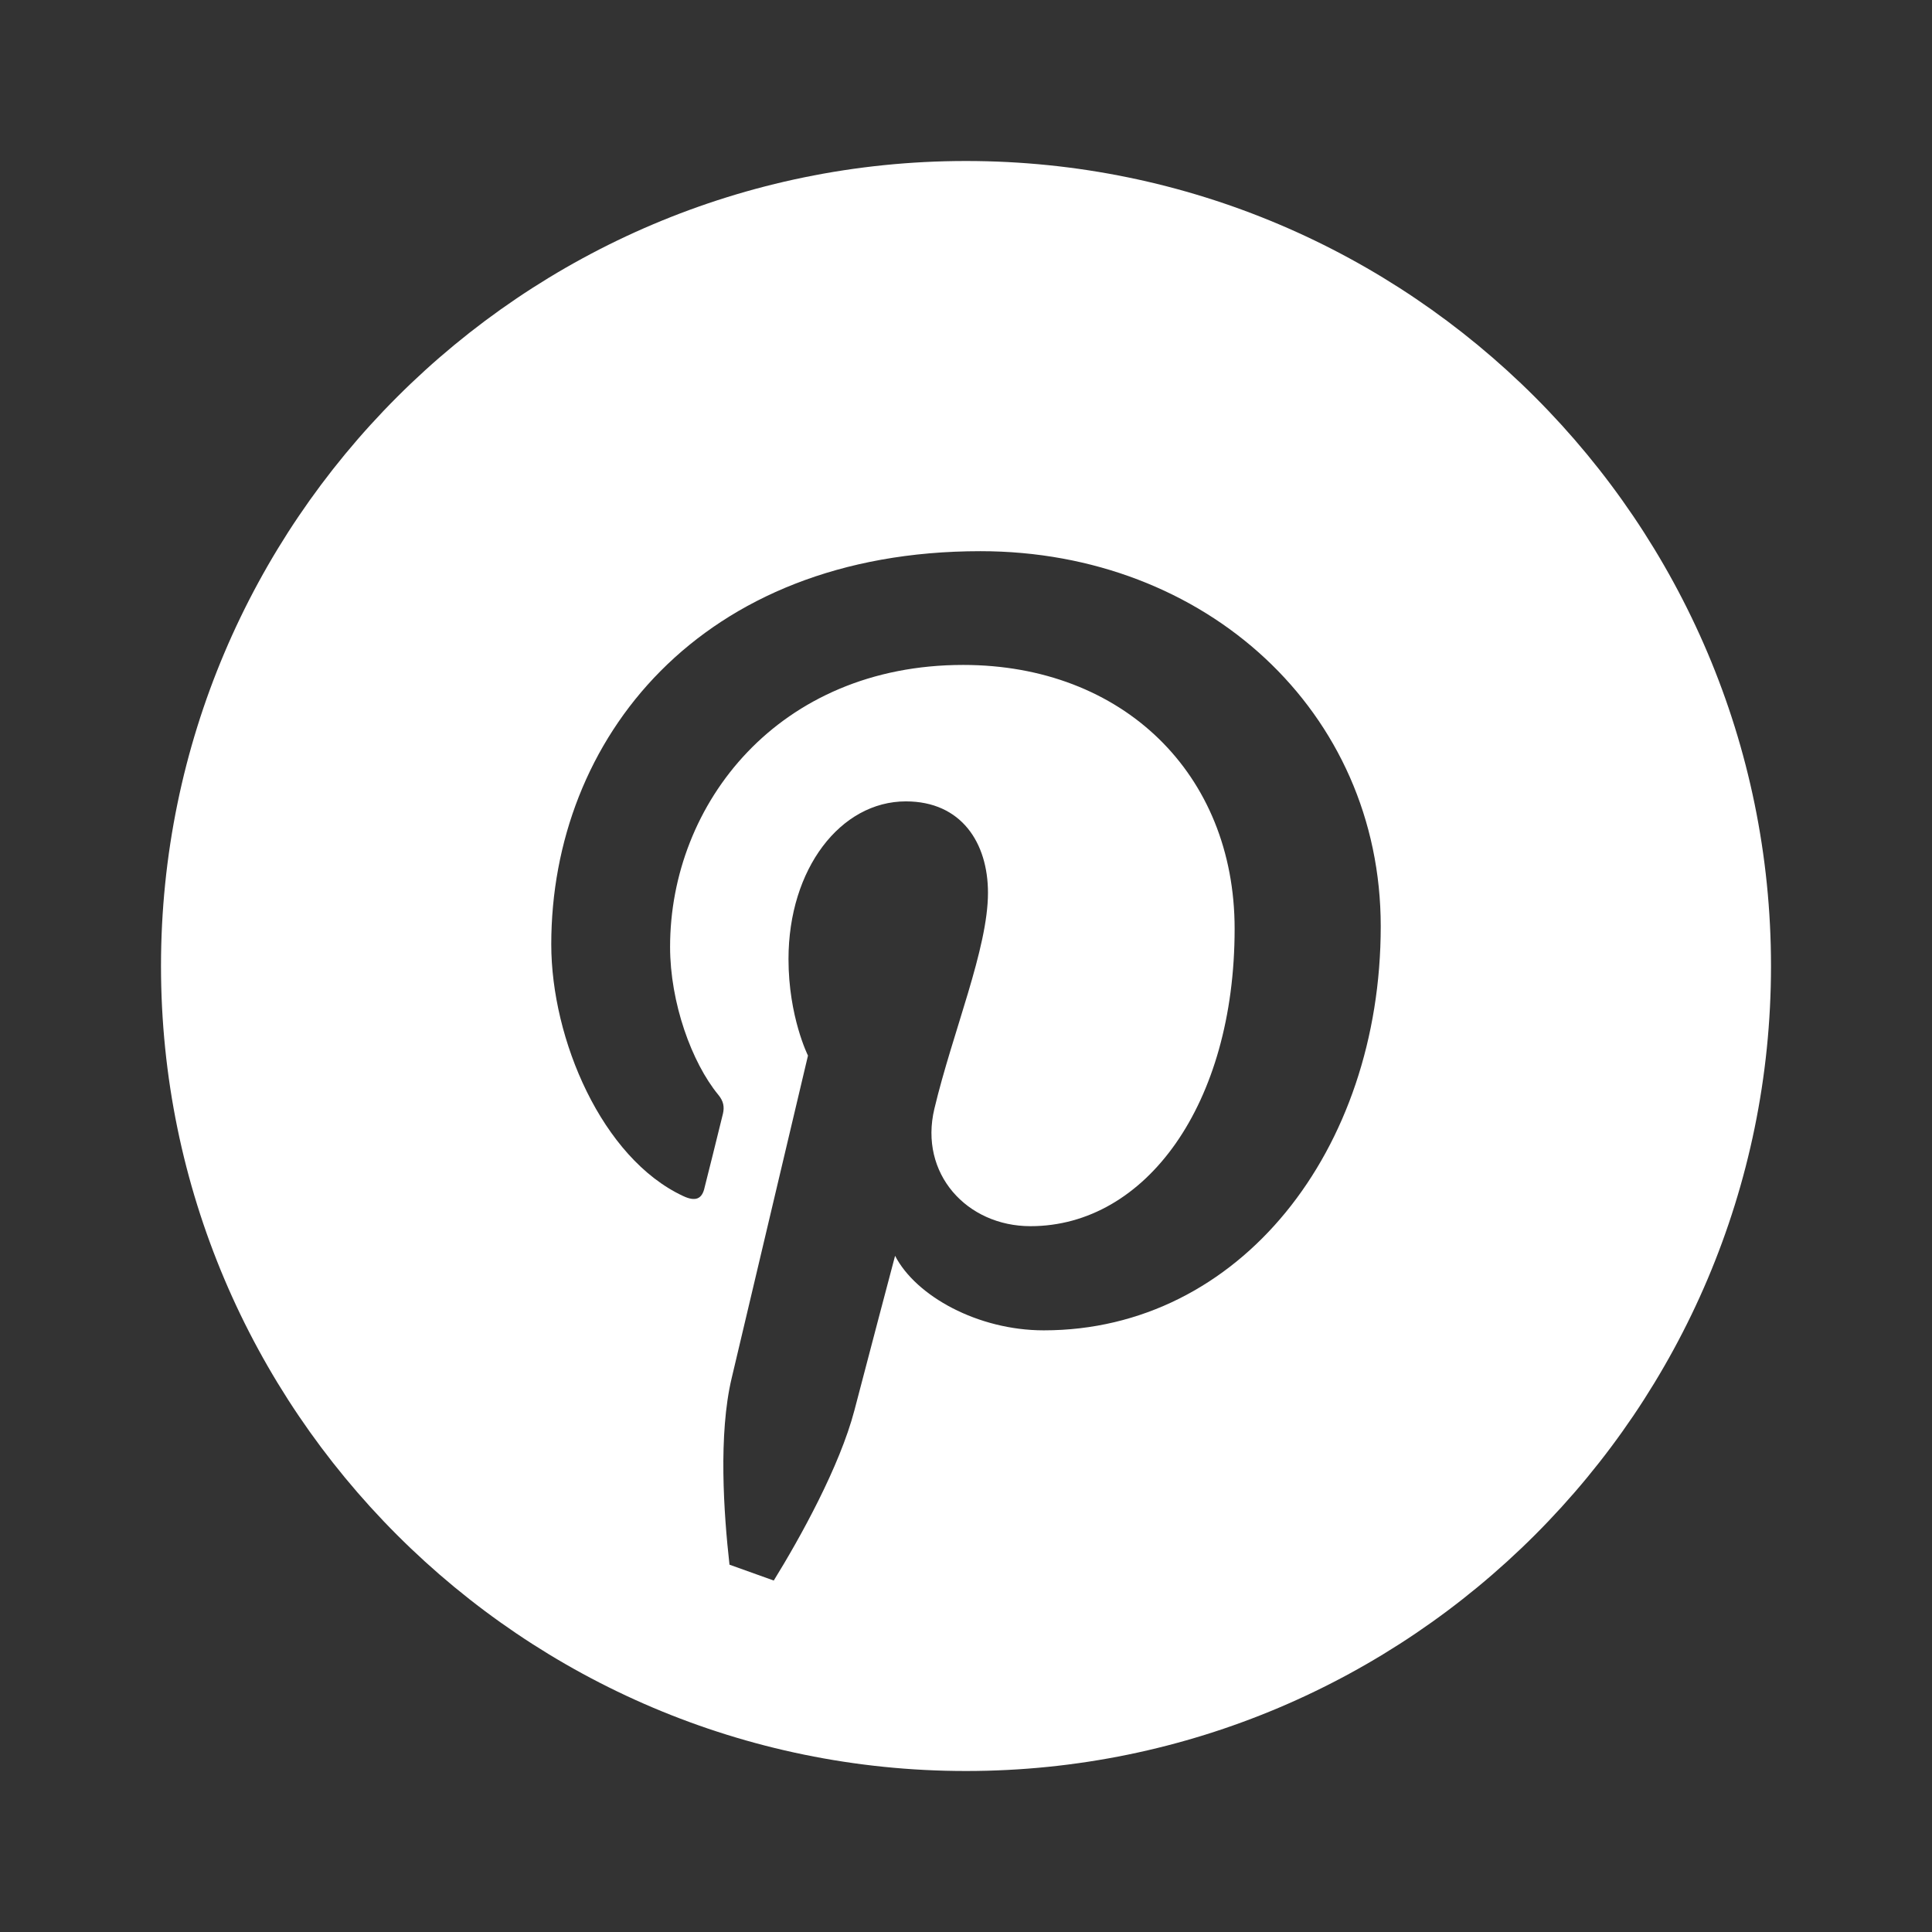 <svg fill="#FFFFFF" xmlns="http://www.w3.org/2000/svg"  viewBox="0 0 24 24" width="50px" height="50px"><rect x="0" y="0" width="24" height="24" fill="#333333" stroke="none"/><path d="M12,2C6.486,2,2,6.486,2,12s4.486,10,10,10s10-4.486,10-10S17.514,2,12,2z M12.966,16.526c-0.818,0-1.588-0.425-1.847-0.926	c0,0-0.407,1.539-0.505,1.919c-0.183,0.698-0.671,1.579-1.002,2.115l-0.55-0.197c-0.072-0.64-0.139-1.619,0.027-2.317	c0.148-0.626,0.948-4.007,0.948-4.007s-0.242-0.483-0.242-1.199c0-1.123,0.648-1.959,1.458-1.959c0.689,0,1.02,0.514,1.02,1.136	c0,0.693-0.438,1.726-0.666,2.683c-0.192,0.805,0.403,1.458,1.194,1.458c1.431,0,2.536-1.512,2.536-3.694	c0-1.928-1.391-3.278-3.372-3.278c-2.294,0-3.641,1.722-3.641,3.502c0,0.693,0.268,1.436,0.599,1.838	c0.067,0.081,0.076,0.152,0.058,0.233c-0.063,0.255-0.197,0.801-0.228,0.917c-0.031,0.148-0.116,0.179-0.268,0.107	c-1.006-0.47-1.637-1.945-1.637-3.126c0-2.545,1.847-4.884,5.331-4.884c2.8,0,4.973,1.995,4.973,4.66	C17.152,14.29,15.399,16.526,12.966,16.526z"/></svg>